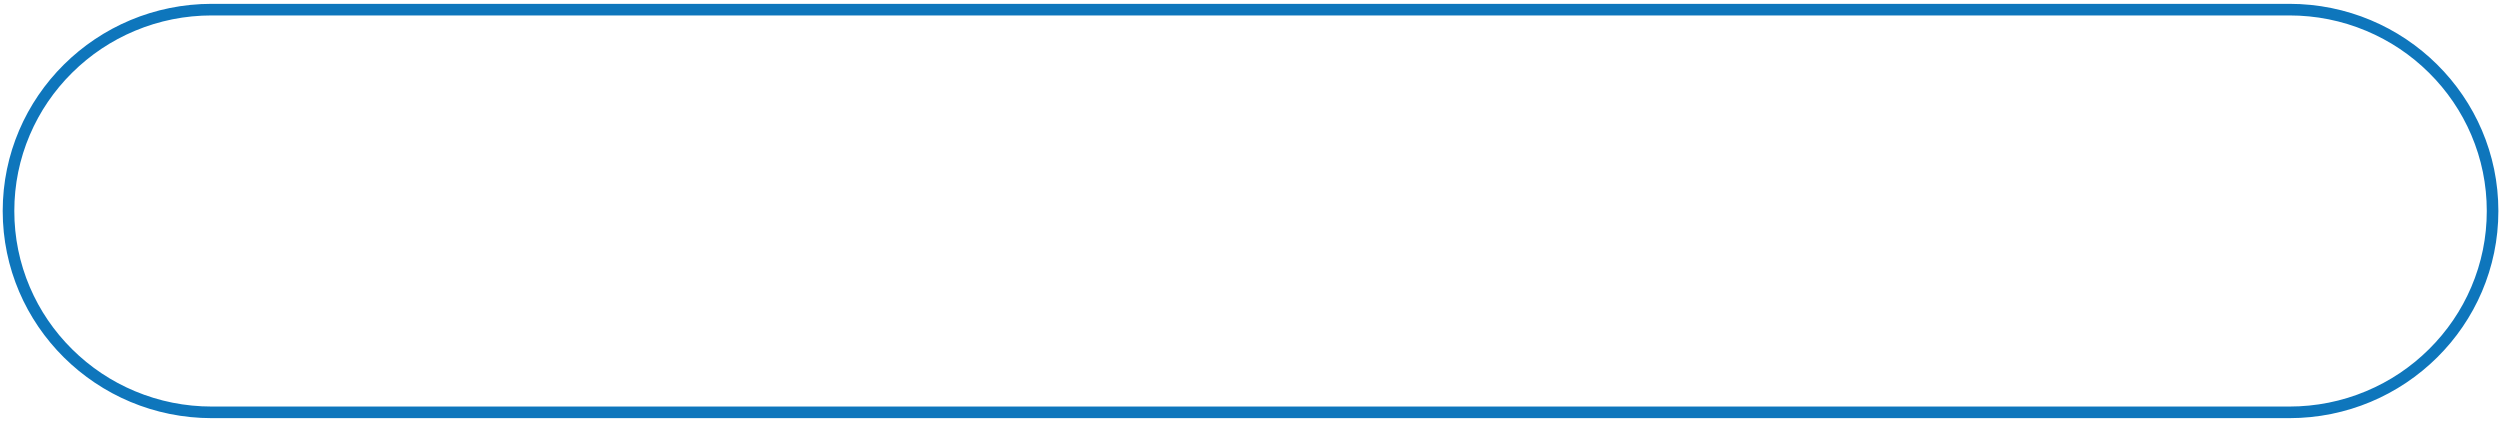 <?xml version="1.0" encoding="UTF-8" standalone="no"?><svg width='359' height='61' viewBox='0 0 359 61' fill='none' xmlns='http://www.w3.org/2000/svg'>
<path d='M30.418 2.216C26.586 2.216 22.87 2.959 19.373 4.424C15.995 5.84 12.962 7.866 10.357 10.447C7.752 13.026 5.708 16.03 4.281 19.373C2.804 22.833 2.055 26.508 2.055 30.298C2.055 34.088 2.804 37.764 4.281 41.223C5.708 44.567 7.752 47.57 10.357 50.15C12.962 52.73 15.995 54.757 19.373 56.172C22.87 57.637 26.586 58.38 30.418 58.38H328.737C332.569 58.38 336.285 57.637 339.782 56.172C343.16 54.757 346.194 52.73 348.799 50.15C351.403 47.57 353.447 44.567 354.875 41.223C356.352 37.764 357.101 34.088 357.101 30.298C357.101 26.508 356.352 22.833 354.875 19.373C353.447 16.03 351.403 13.026 348.799 10.447C346.194 7.866 343.16 5.84 339.782 4.424C336.285 2.959 332.569 2.216 328.737 2.216H30.418ZM30.418 0.551H328.737C345.322 0.551 358.766 13.869 358.766 30.298C358.766 46.727 345.322 60.046 328.737 60.046H30.418C13.833 60.046 0.389 46.727 0.389 30.298C0.389 13.869 13.833 0.551 30.418 0.551Z' fill='#0E76BC'/>
</svg>
